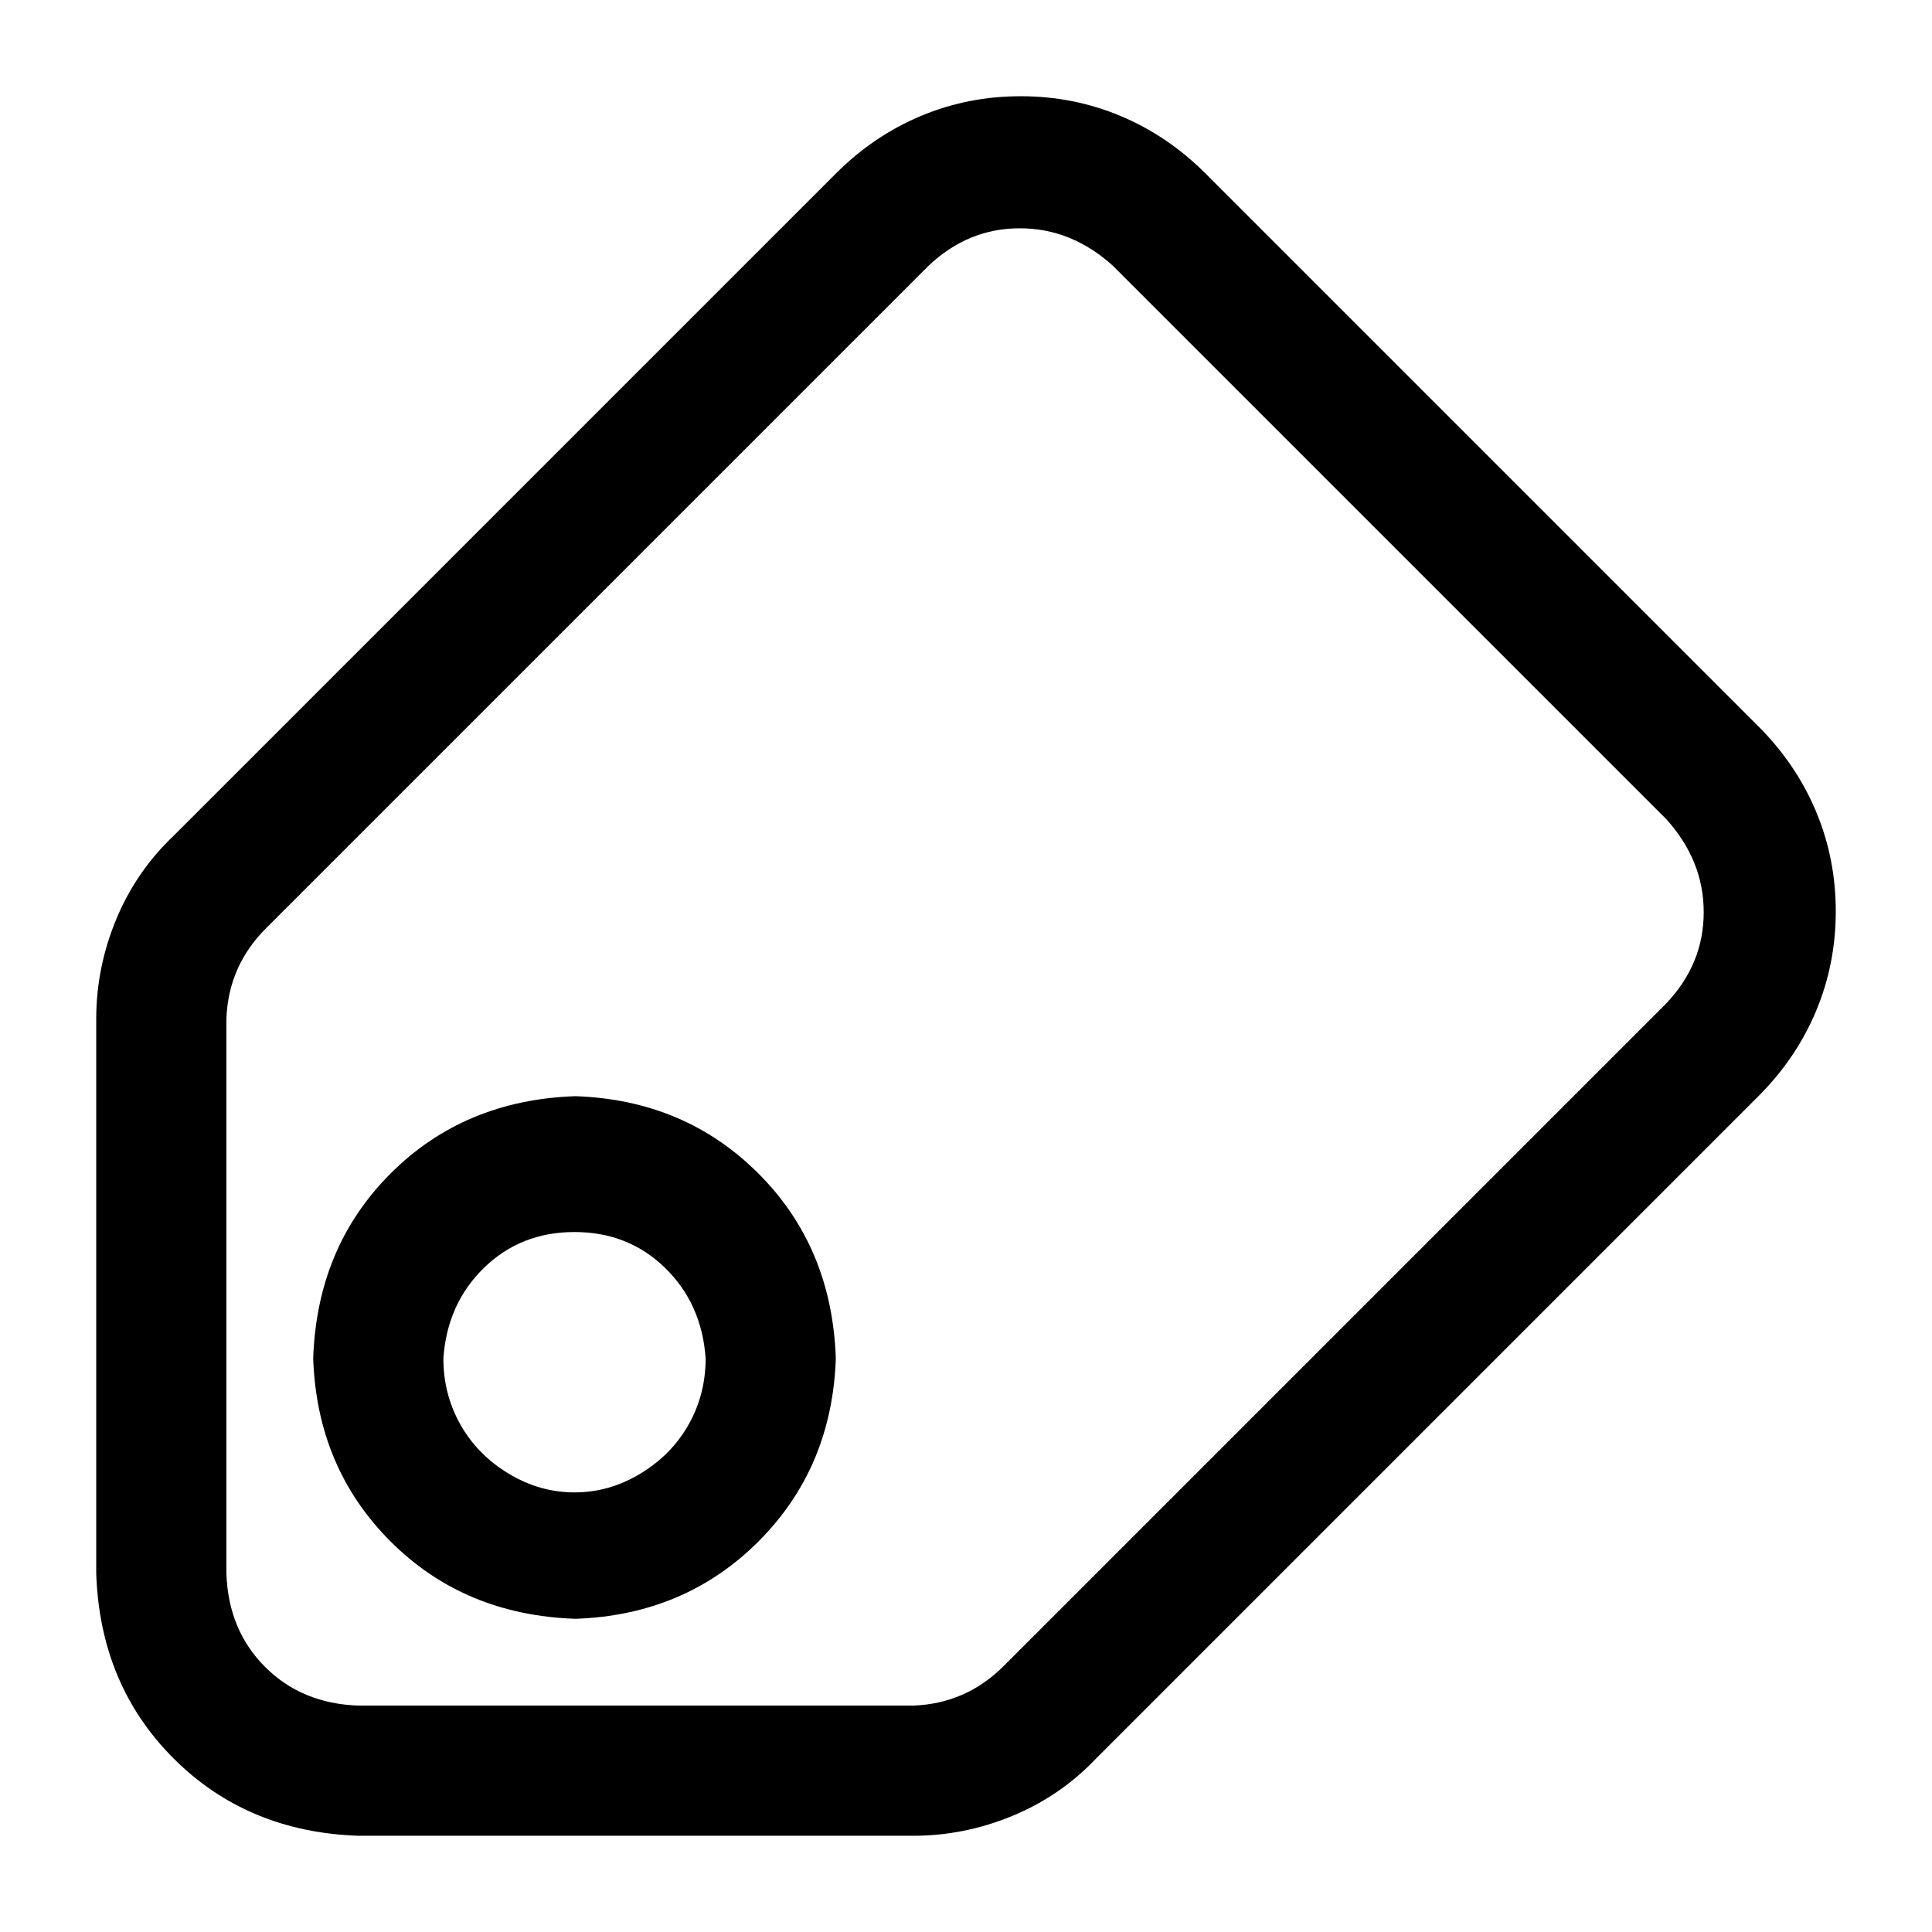 <?xml version="1.0" standalone="no"?>
<svg class="icon" viewBox="0 0 1024 1024" xmlns="http://www.w3.org/2000/svg">
    <path transform="translate(0, 128)" glyph-name="tag" unicode="&#xe950;" d="M51 706v-294q0 -27 10.5 -52.5t30.5 -44.5l351 -351q20 -20 45 -30.5t53 -10.5t53 10.5t45 30.5l293 293q20 20 30.5 45t10.5 53t-10.5 53t-30.5 45l-351 351q-19 20 -44.5 30.5t-52.5 10.5h-294q-59 -2 -98 -41t-41 -98zM120 706q1 30 20.5 49.5t49.5 20.5h294 q28 -1 48 -21l351 -351q20 -21 20 -48.5t-20 -49.5l-293 -293q-22 -20 -49.5 -20t-48.5 20l-351 351q-20 20 -21 48v294zM166 592q2 -59 41 -98t98 -41q58 2 97 41t41 98q-2 58 -41 97t-97 41q-59 -2 -98 -41t-41 -97zM235 592q0 19 9 35t25.5 26t35 10t35 -10t25.5 -26 t9 -35q-2 -29 -21.5 -48t-48 -19t-48 19t-21.5 48z"/>
</svg>
